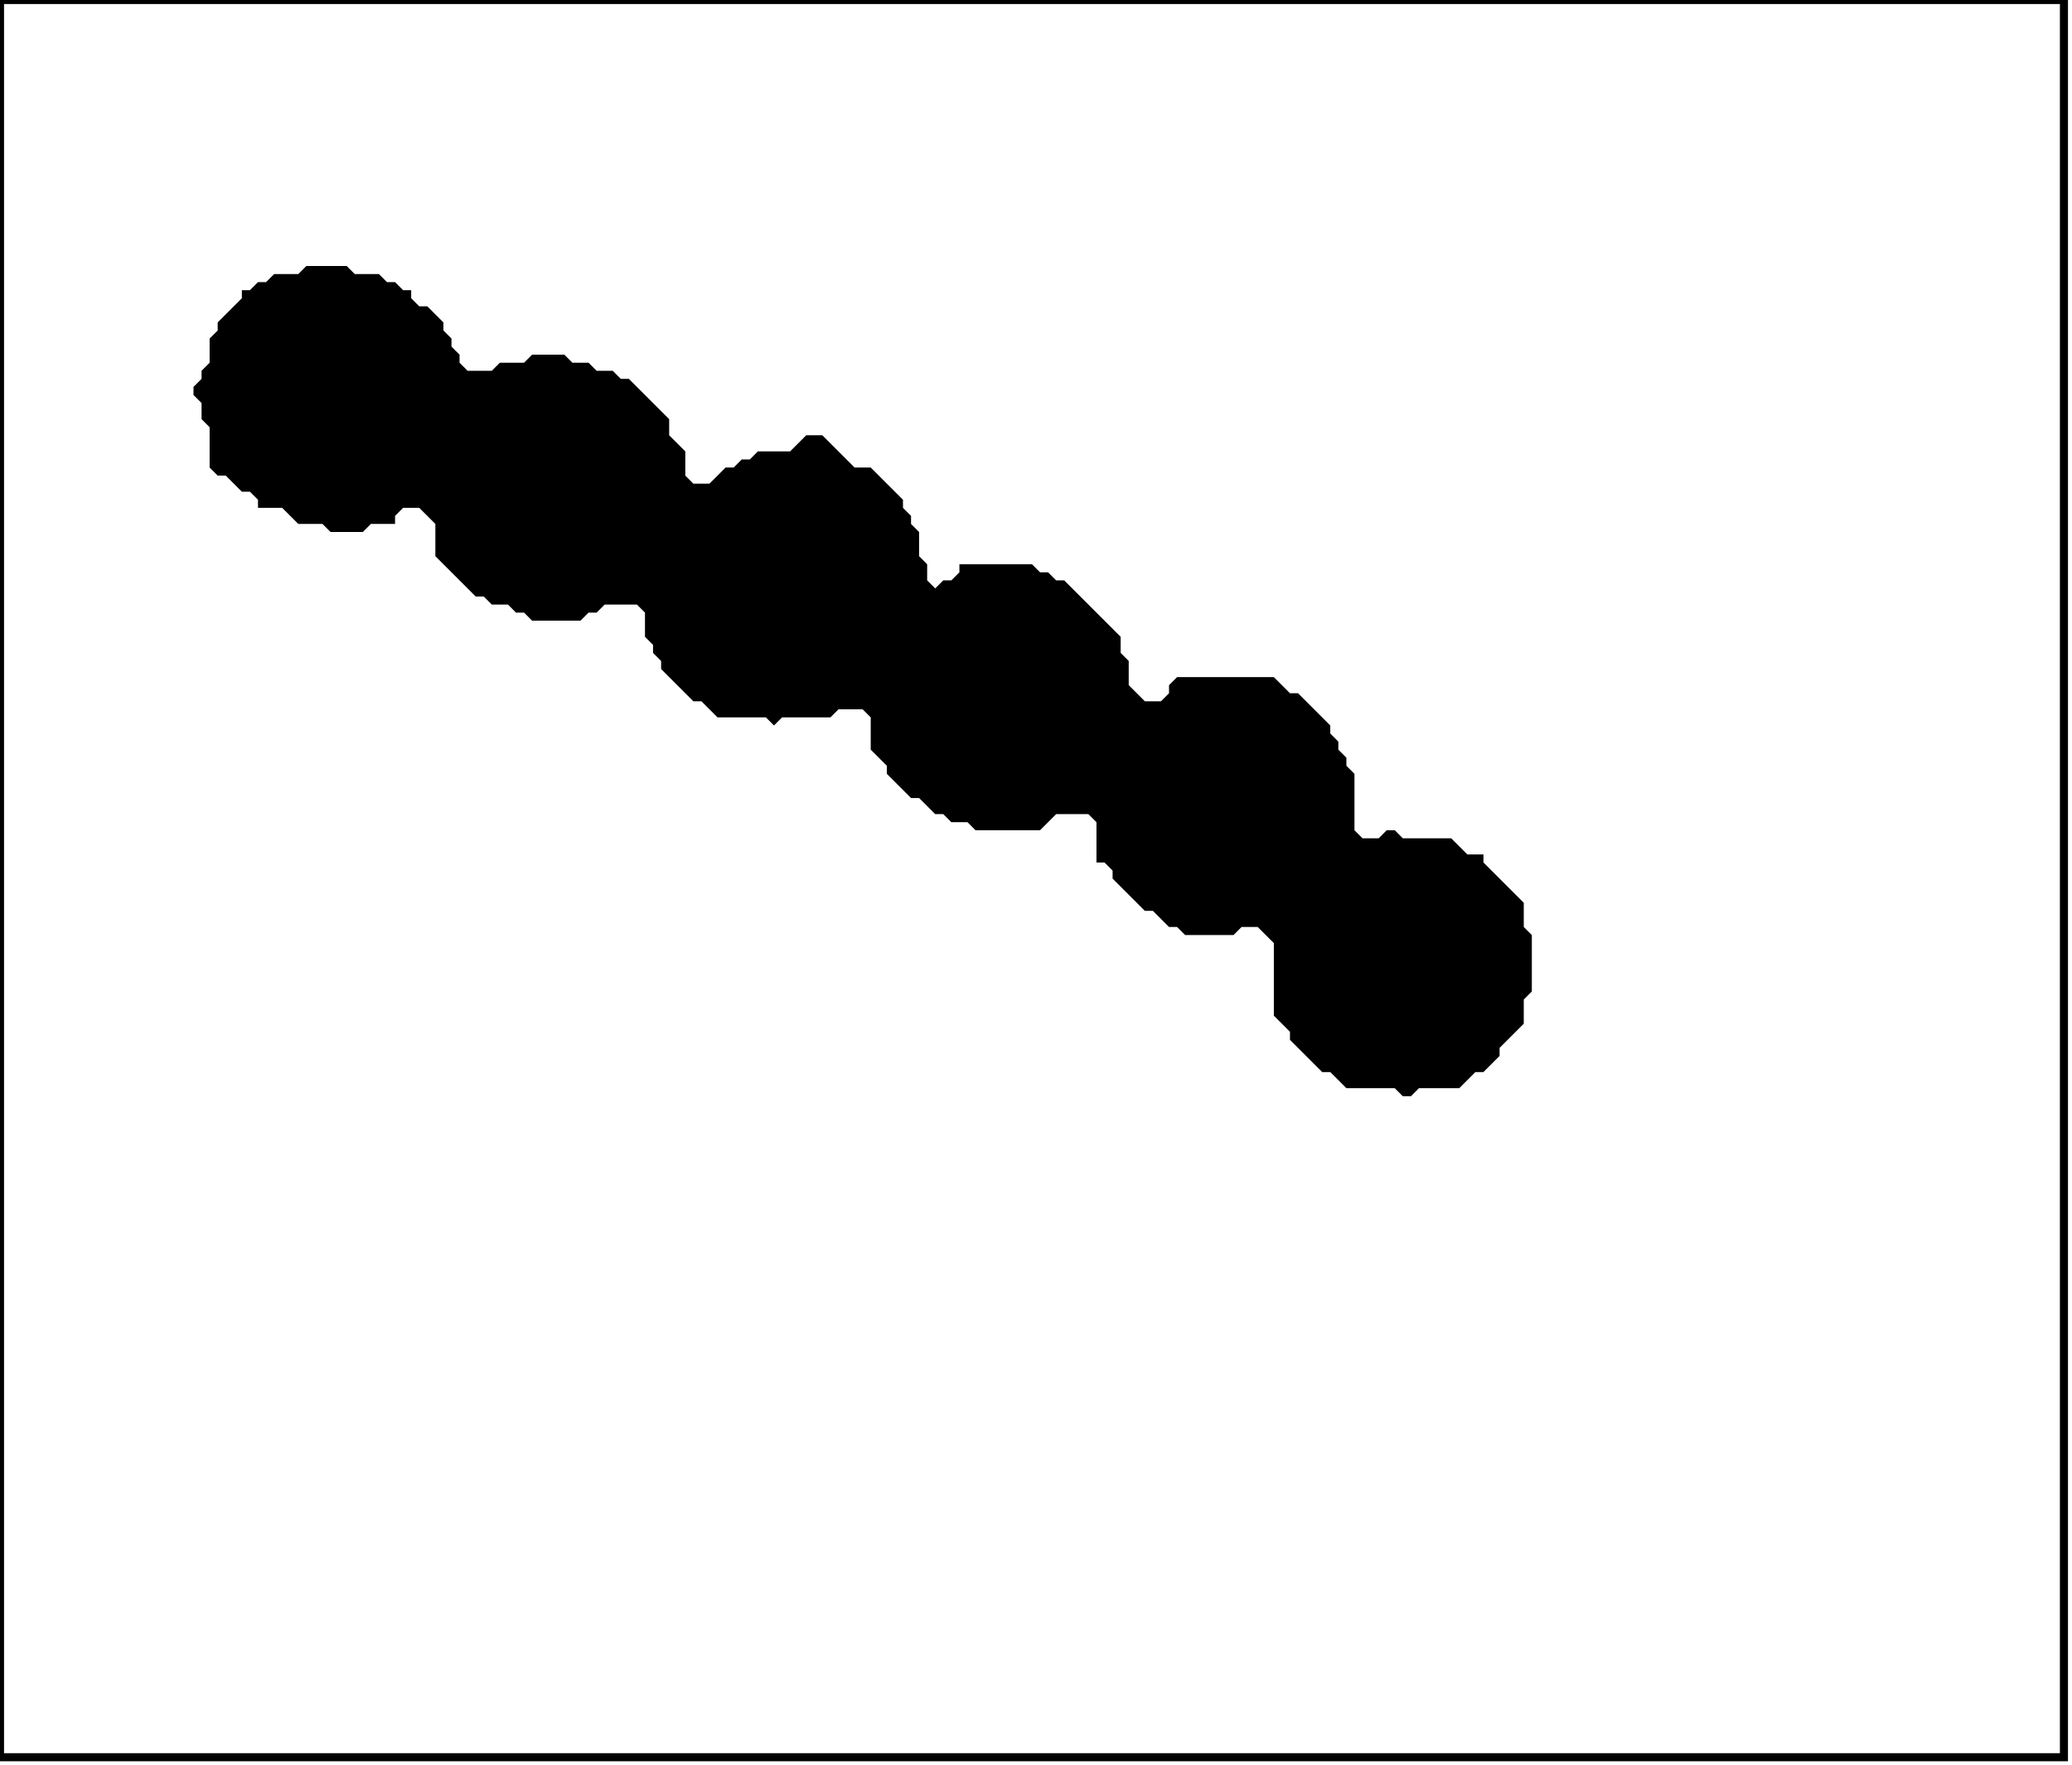<?xml version='1.0' encoding='utf-8'?>
<svg width="257" height="219" xmlns="http://www.w3.org/2000/svg" viewBox="0 0 257 219"><rect width="257" height="219" fill="white" /><path d="M 38,33 L 37,34 L 34,34 L 33,35 L 32,35 L 31,36 L 30,36 L 30,37 L 27,40 L 27,41 L 26,42 L 26,45 L 25,46 L 25,47 L 24,48 L 24,49 L 25,50 L 25,52 L 26,53 L 26,58 L 27,59 L 28,59 L 30,61 L 31,61 L 32,62 L 32,63 L 35,63 L 37,65 L 40,65 L 41,66 L 45,66 L 46,65 L 49,65 L 49,64 L 50,63 L 52,63 L 54,65 L 54,69 L 59,74 L 60,74 L 61,75 L 63,75 L 64,76 L 65,76 L 66,77 L 72,77 L 73,76 L 74,76 L 75,75 L 79,75 L 80,76 L 80,79 L 81,80 L 81,81 L 82,82 L 82,83 L 86,87 L 87,87 L 89,89 L 95,89 L 96,90 L 97,89 L 103,89 L 104,88 L 107,88 L 108,89 L 108,93 L 110,95 L 110,96 L 113,99 L 114,99 L 116,101 L 117,101 L 118,102 L 120,102 L 121,103 L 129,103 L 131,101 L 135,101 L 136,102 L 136,107 L 137,107 L 138,108 L 138,109 L 142,113 L 143,113 L 145,115 L 146,115 L 147,116 L 153,116 L 154,115 L 156,115 L 158,117 L 158,126 L 160,128 L 160,129 L 164,133 L 165,133 L 167,135 L 173,135 L 174,136 L 175,136 L 176,135 L 181,135 L 183,133 L 184,133 L 186,131 L 186,130 L 189,127 L 189,124 L 190,123 L 190,116 L 189,115 L 189,112 L 184,107 L 184,106 L 182,106 L 180,104 L 174,104 L 173,103 L 172,103 L 171,104 L 169,104 L 168,103 L 168,96 L 167,95 L 167,94 L 166,93 L 166,92 L 165,91 L 165,90 L 161,86 L 160,86 L 158,84 L 146,84 L 145,85 L 145,86 L 144,87 L 142,87 L 140,85 L 140,82 L 139,81 L 139,79 L 132,72 L 131,72 L 130,71 L 129,71 L 128,70 L 119,70 L 119,71 L 118,72 L 117,72 L 116,73 L 115,72 L 115,70 L 114,69 L 114,66 L 113,65 L 113,64 L 112,63 L 112,62 L 108,58 L 106,58 L 102,54 L 100,54 L 98,56 L 94,56 L 93,57 L 92,57 L 91,58 L 90,58 L 88,60 L 86,60 L 85,59 L 85,56 L 83,54 L 83,52 L 78,47 L 77,47 L 76,46 L 74,46 L 73,45 L 71,45 L 70,44 L 66,44 L 65,45 L 62,45 L 61,46 L 58,46 L 57,45 L 57,44 L 56,43 L 56,42 L 55,41 L 55,40 L 53,38 L 52,38 L 51,37 L 51,36 L 50,36 L 49,35 L 48,35 L 47,34 L 44,34 L 43,33 Z" fill="black" /><path d="M 0,0 L 0,218 L 256,218 L 256,0 Z" fill="none" stroke="black" stroke-width="1" /></svg>